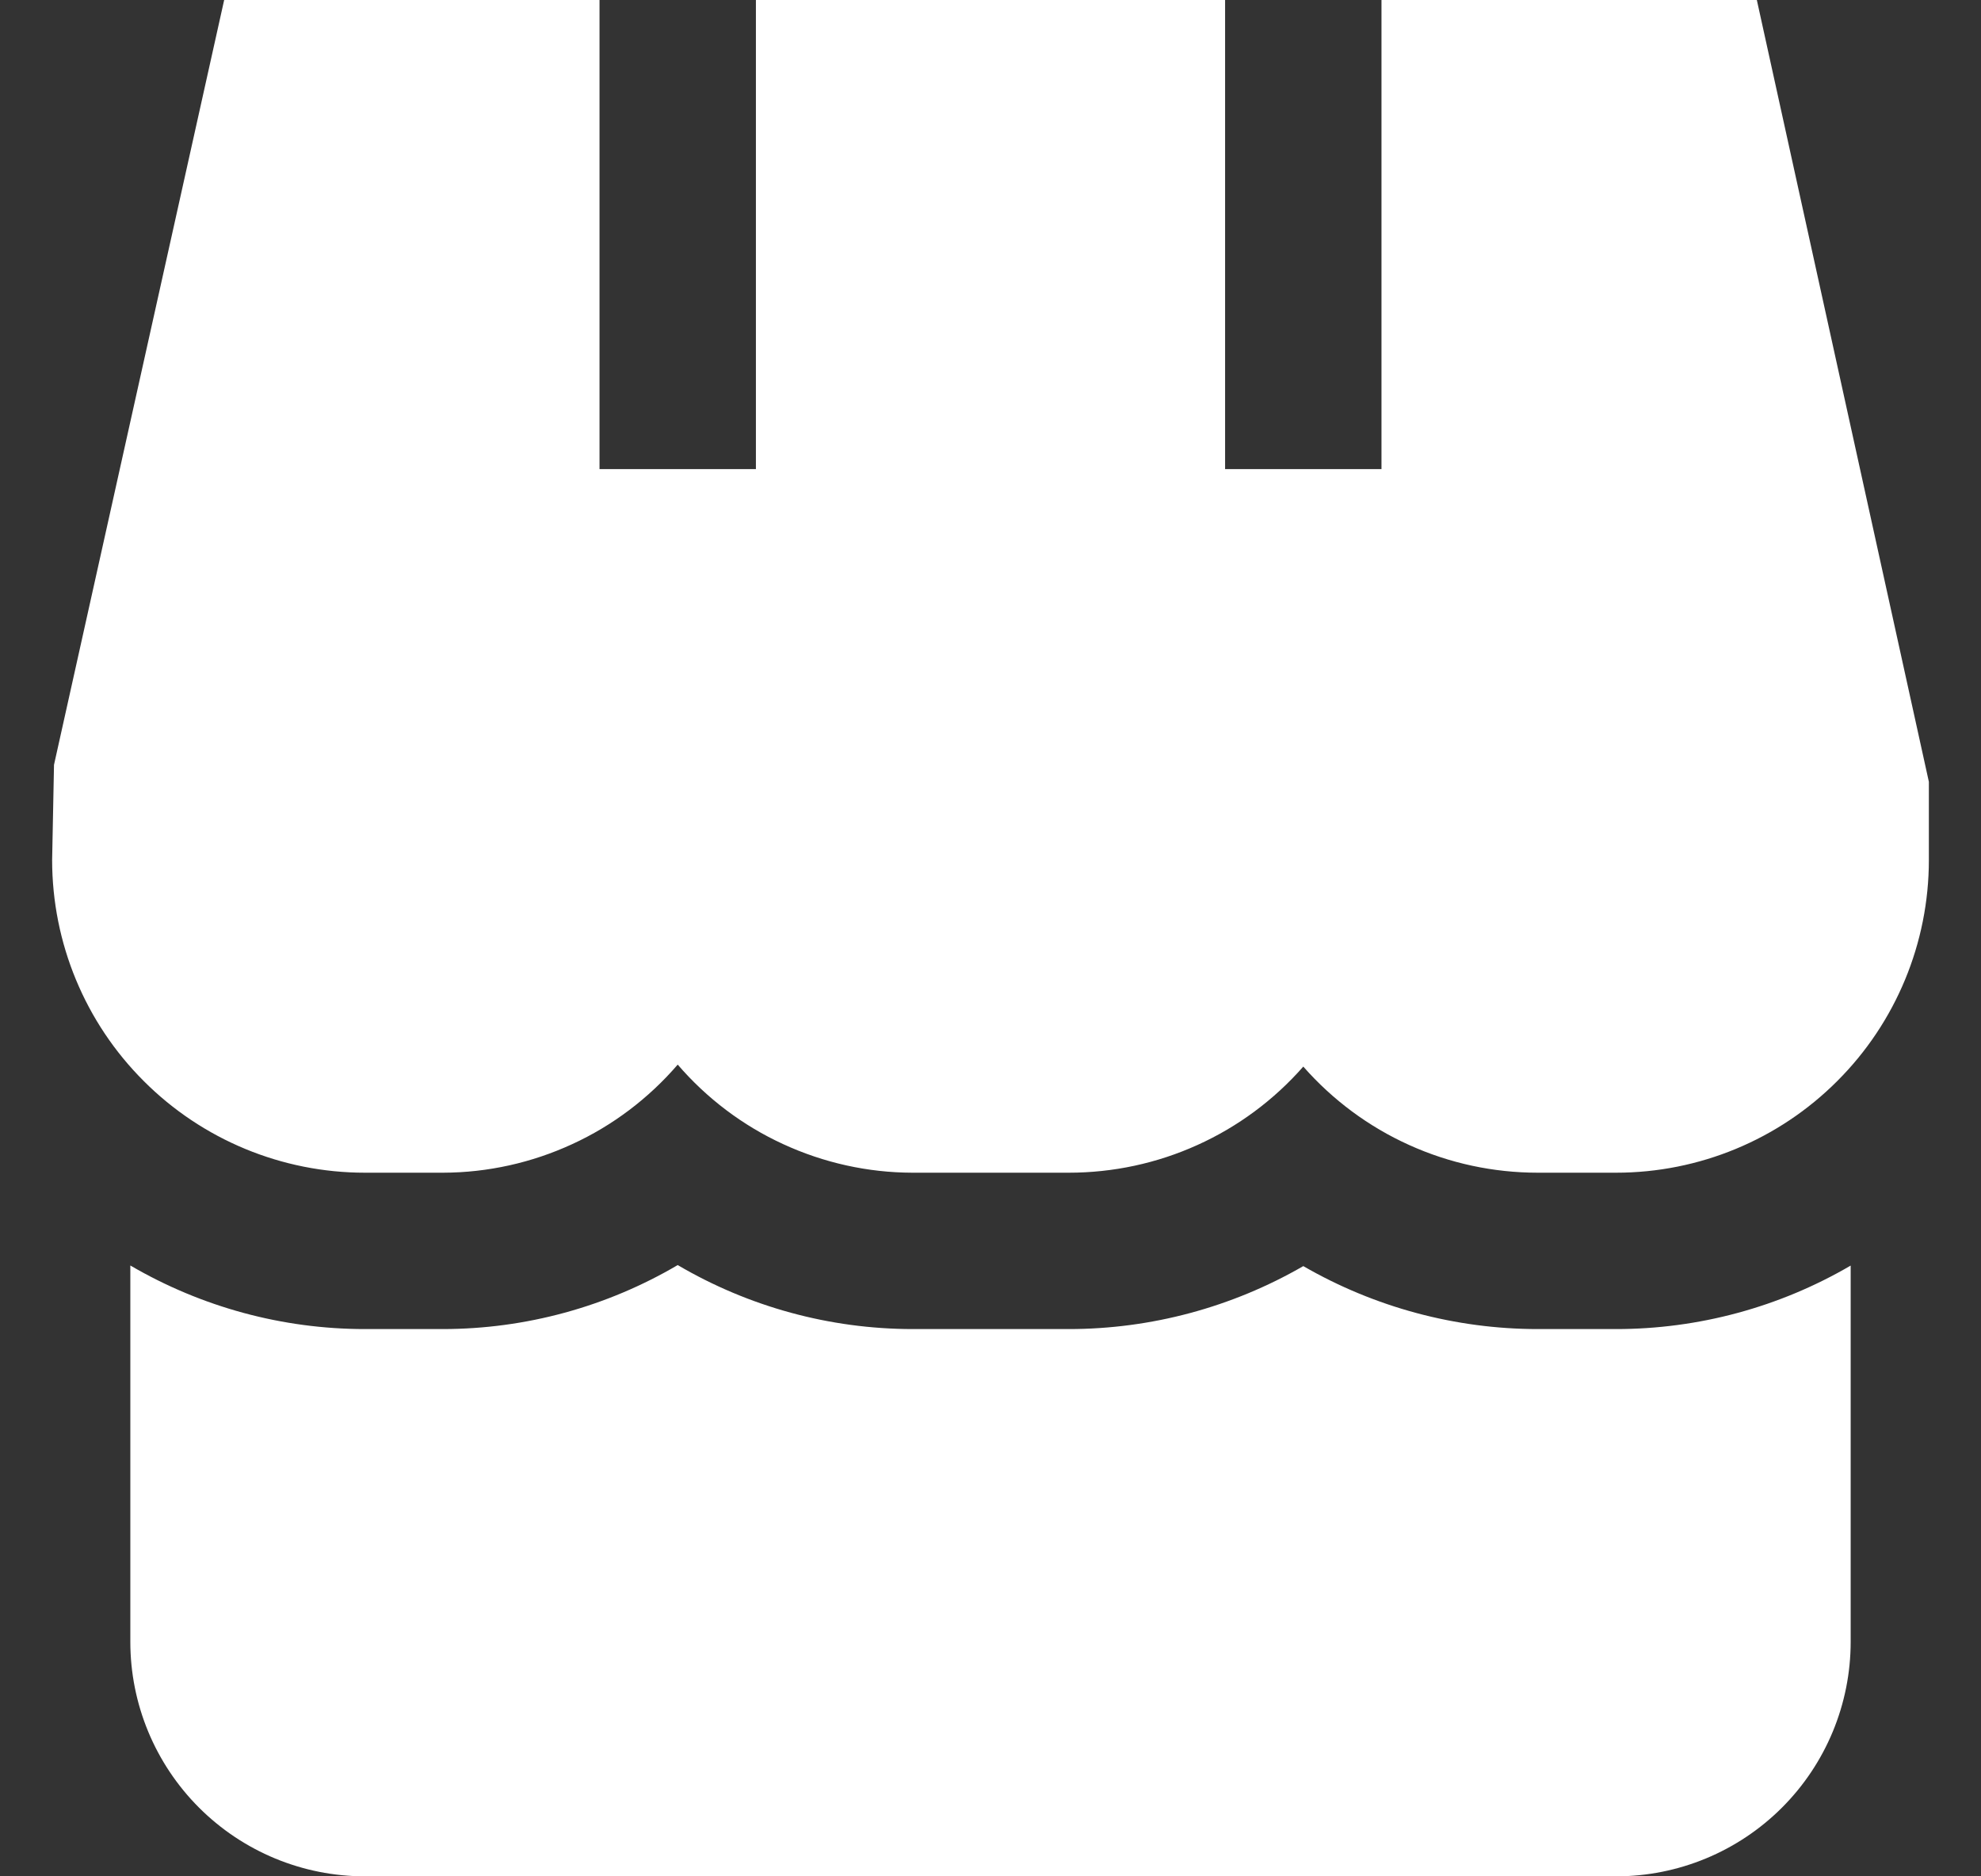 <svg xmlns="http://www.w3.org/2000/svg" width="19" height="18" viewBox="0 0 19 18" fill="none">
    <rect x="0" y="0" width="19" height="18" fill="#333333" stroke="none"/>
    <g clip-path="url(#clip0_252_1449)">
        <path d="M14.75 12.75C13.96 12.75 13.184 12.541 12.5 12.146C11.816 12.541 11.04 12.75 10.25 12.75H8.75C7.959 12.749 7.182 12.537 6.5 12.136C5.818 12.537 5.041 12.749 4.25 12.75H3.5C2.709 12.75 1.933 12.539 1.25 12.14V15.75C1.25 16.347 1.487 16.919 1.909 17.341C2.331 17.763 2.903 18 3.5 18H15.5C16.097 18 16.669 17.763 17.091 17.341C17.513 16.919 17.75 16.347 17.75 15.75V12.141C17.067 12.54 16.291 12.75 15.5 12.75H14.75Z" fill="white"/>
        <path d="M13.25 0V4.5H11.75V0H7.25V4.5H5.75V0H2.15L0.518 7.337L0.5 8.25C0.5 9.046 0.816 9.809 1.379 10.371C1.941 10.934 2.704 11.25 3.5 11.25H4.25C4.677 11.249 5.1 11.155 5.488 10.976C5.876 10.798 6.221 10.537 6.5 10.213C6.779 10.537 7.124 10.798 7.512 10.976C7.9 11.155 8.323 11.249 8.75 11.25H10.25C10.676 11.25 11.097 11.16 11.485 10.984C11.873 10.809 12.219 10.552 12.5 10.232C12.781 10.552 13.127 10.809 13.515 10.984C13.903 11.16 14.324 11.25 14.75 11.25H15.5C16.296 11.25 17.059 10.934 17.621 10.371C18.184 9.809 18.5 9.046 18.5 8.25V7.5L16.85 0H13.25Z" fill="white"/>
    </g>
    <defs>
        <clipPath id="clip0_252_1449">
            <rect width="18" height="18" fill="white" transform="translate(0.5)"/>
        </clipPath>
    </defs>
</svg>